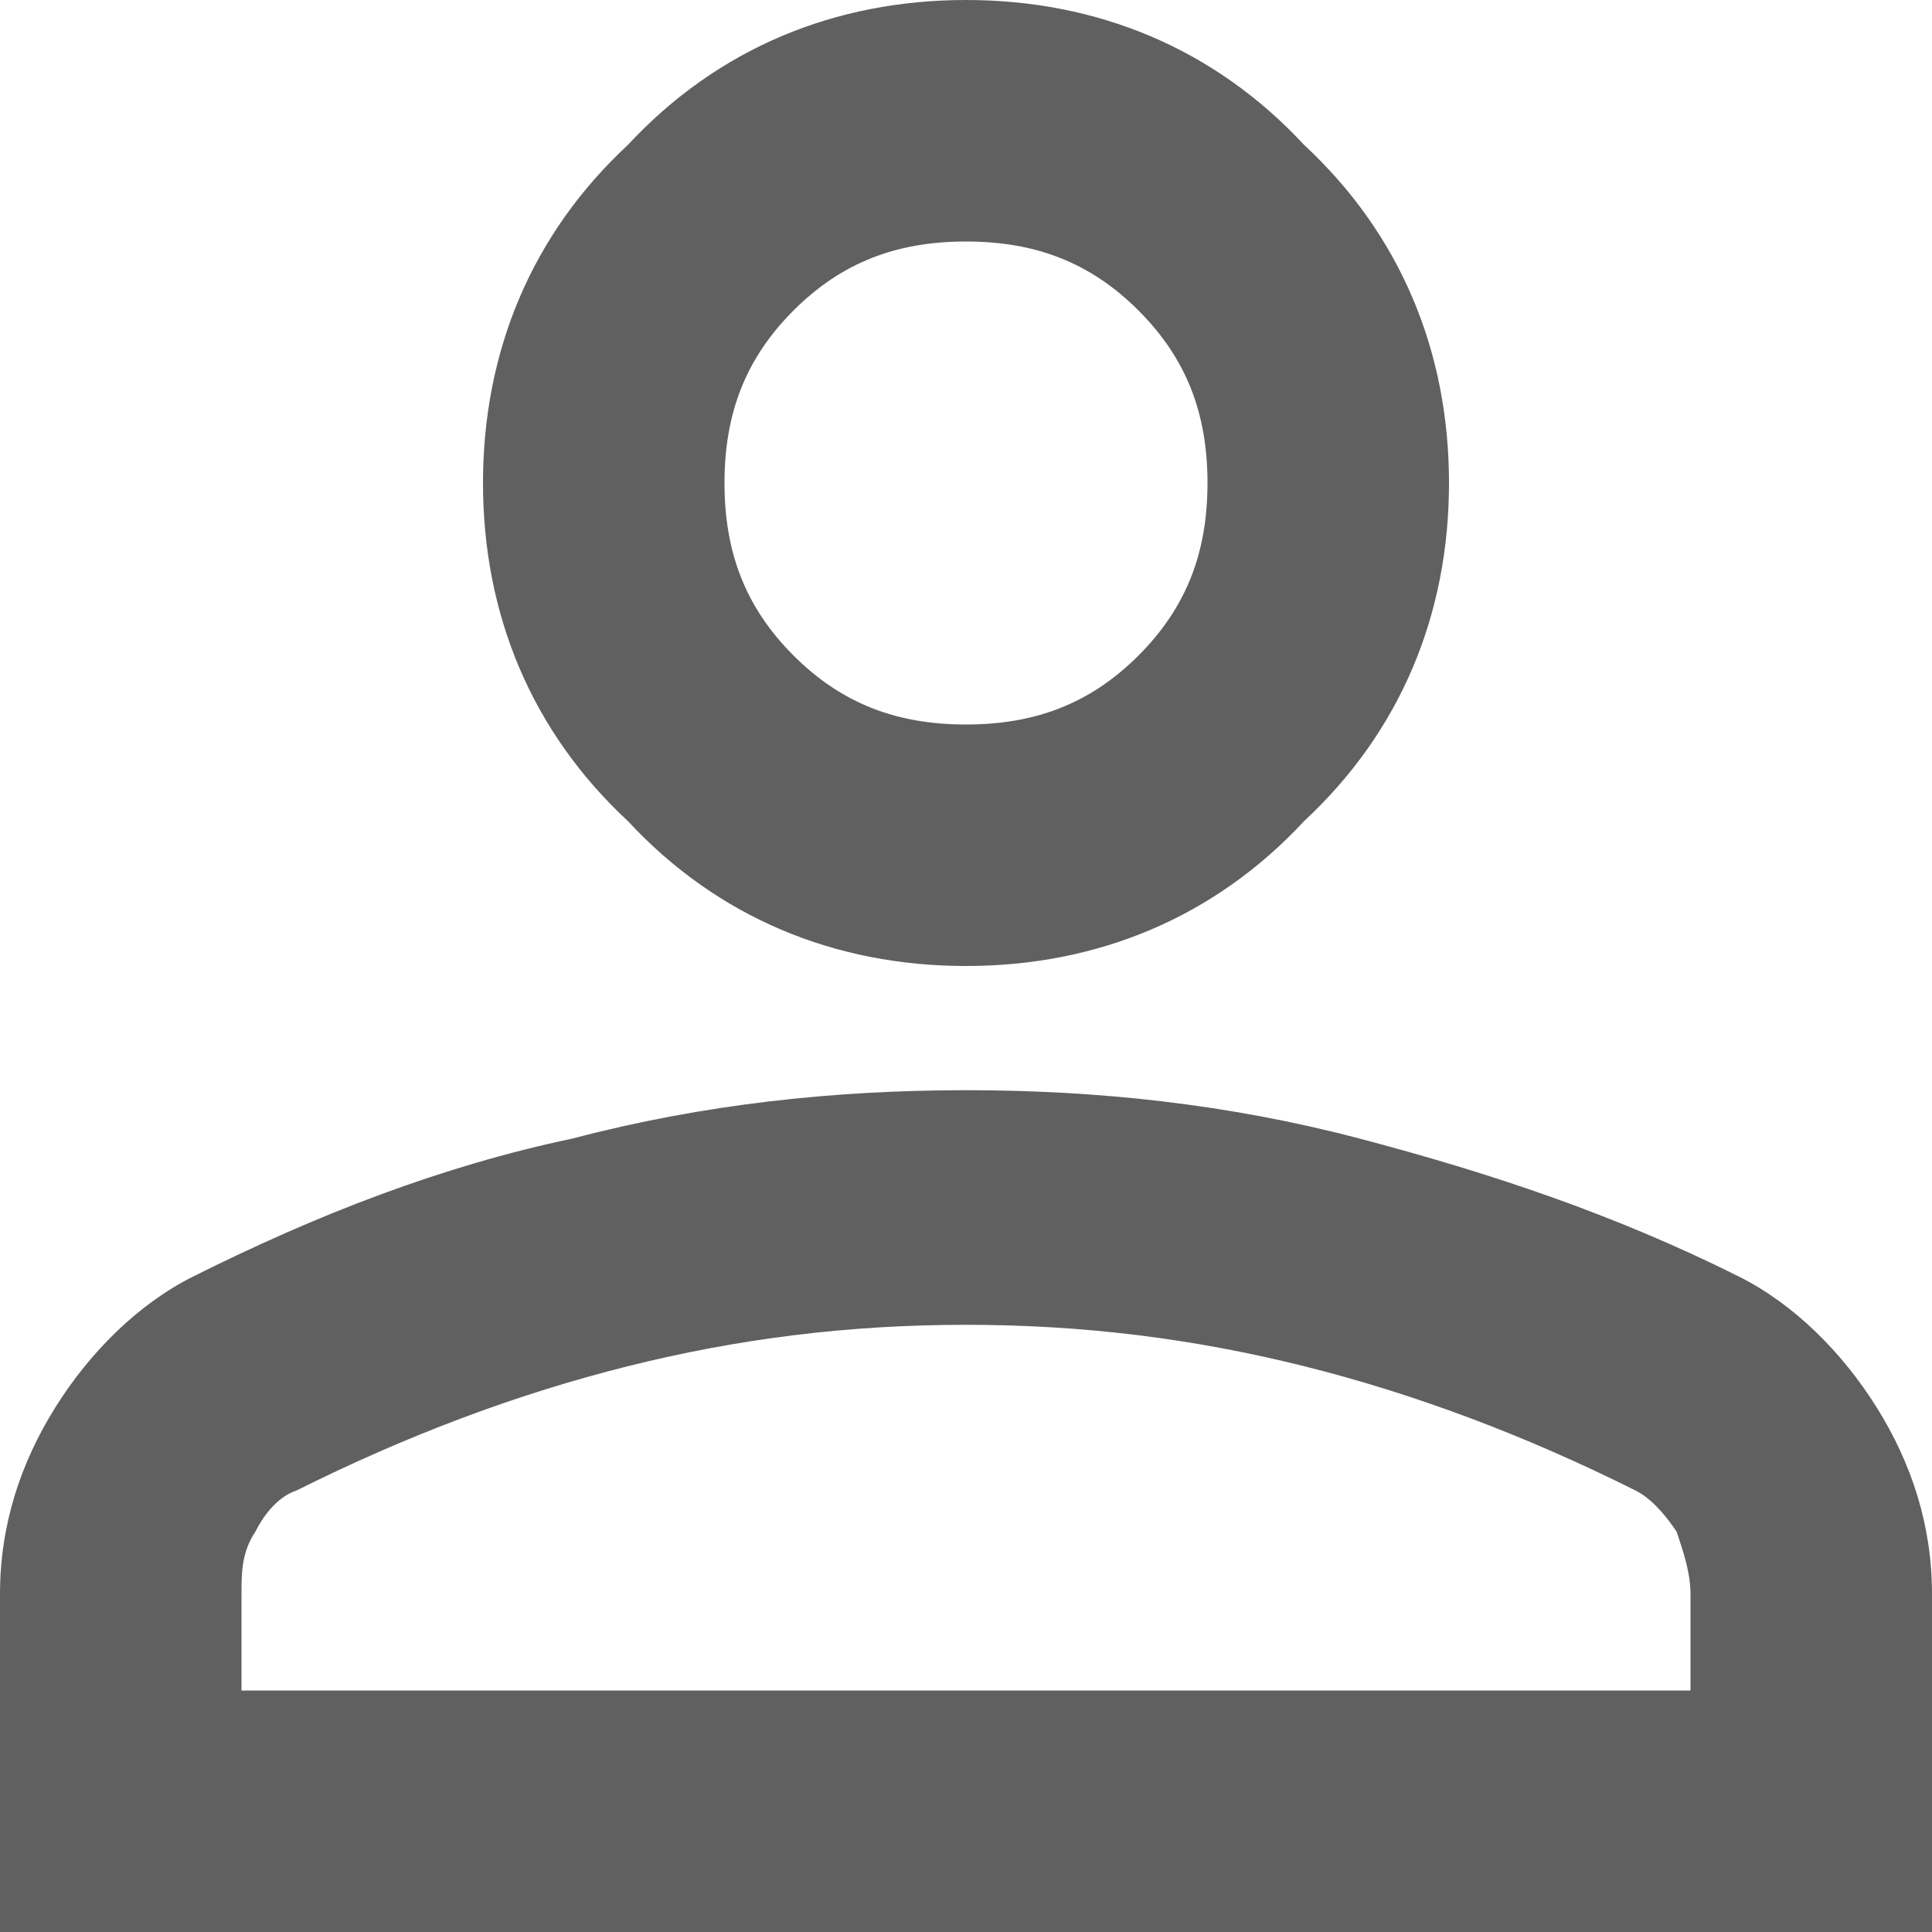 <?xml version="1.0" encoding="utf-8"?>
<!-- Generator: Adobe Illustrator 23.0.6, SVG Export Plug-In . SVG Version: 6.00 Build 0)  -->
<svg version="1.1" id="Layer_1" xmlns="http://www.w3.org/2000/svg" xmlns:xlink="http://www.w3.org/1999/xlink" x="0px" y="0px"
	 viewBox="0 0 28 28" style="enable-background:new 0 0 28 28;" xml:space="preserve">
<style type="text/css">
	.st0{fill:#606060;}
</style>
<path class="st0" d="M14,14c-1.9,0-3.6-0.7-4.9-2.1C7.7,10.6,7,8.9,7,7s0.7-3.6,2.1-4.9C10.4,0.7,12.1,0,14,0s3.6,0.7,4.9,2.1
	C20.3,3.4,21,5.1,21,7s-0.7,3.6-2.1,4.9C17.6,13.3,15.9,14,14,14z M0,28v-4.9c0-1,0.3-1.9,0.8-2.7c0.5-0.8,1.2-1.5,2-1.9
	c1.8-0.9,3.6-1.6,5.5-2c1.9-0.5,3.8-0.7,5.7-0.7s3.8,0.2,5.7,0.7c1.9,0.5,3.7,1.1,5.5,2c0.8,0.4,1.5,1.1,2,1.9
	c0.5,0.8,0.8,1.7,0.8,2.7V28H0z M3.5,24.5h21v-1.4c0-0.3-0.1-0.6-0.2-0.9c-0.2-0.3-0.4-0.5-0.6-0.6c-1.6-0.8-3.2-1.4-4.8-1.8
	c-1.6-0.4-3.2-0.6-4.9-0.6s-3.3,0.2-4.9,0.6c-1.6,0.4-3.2,1-4.8,1.8c-0.3,0.1-0.5,0.4-0.6,0.6c-0.2,0.3-0.2,0.6-0.2,0.9V24.5z
	 M14,10.5c1,0,1.8-0.3,2.5-1c0.7-0.7,1-1.5,1-2.5s-0.3-1.8-1-2.5c-0.7-0.7-1.5-1-2.5-1s-1.8,0.3-2.5,1c-0.7,0.7-1,1.5-1,2.5
	s0.3,1.8,1,2.5S13,10.5,14,10.5z"/>
</svg>
